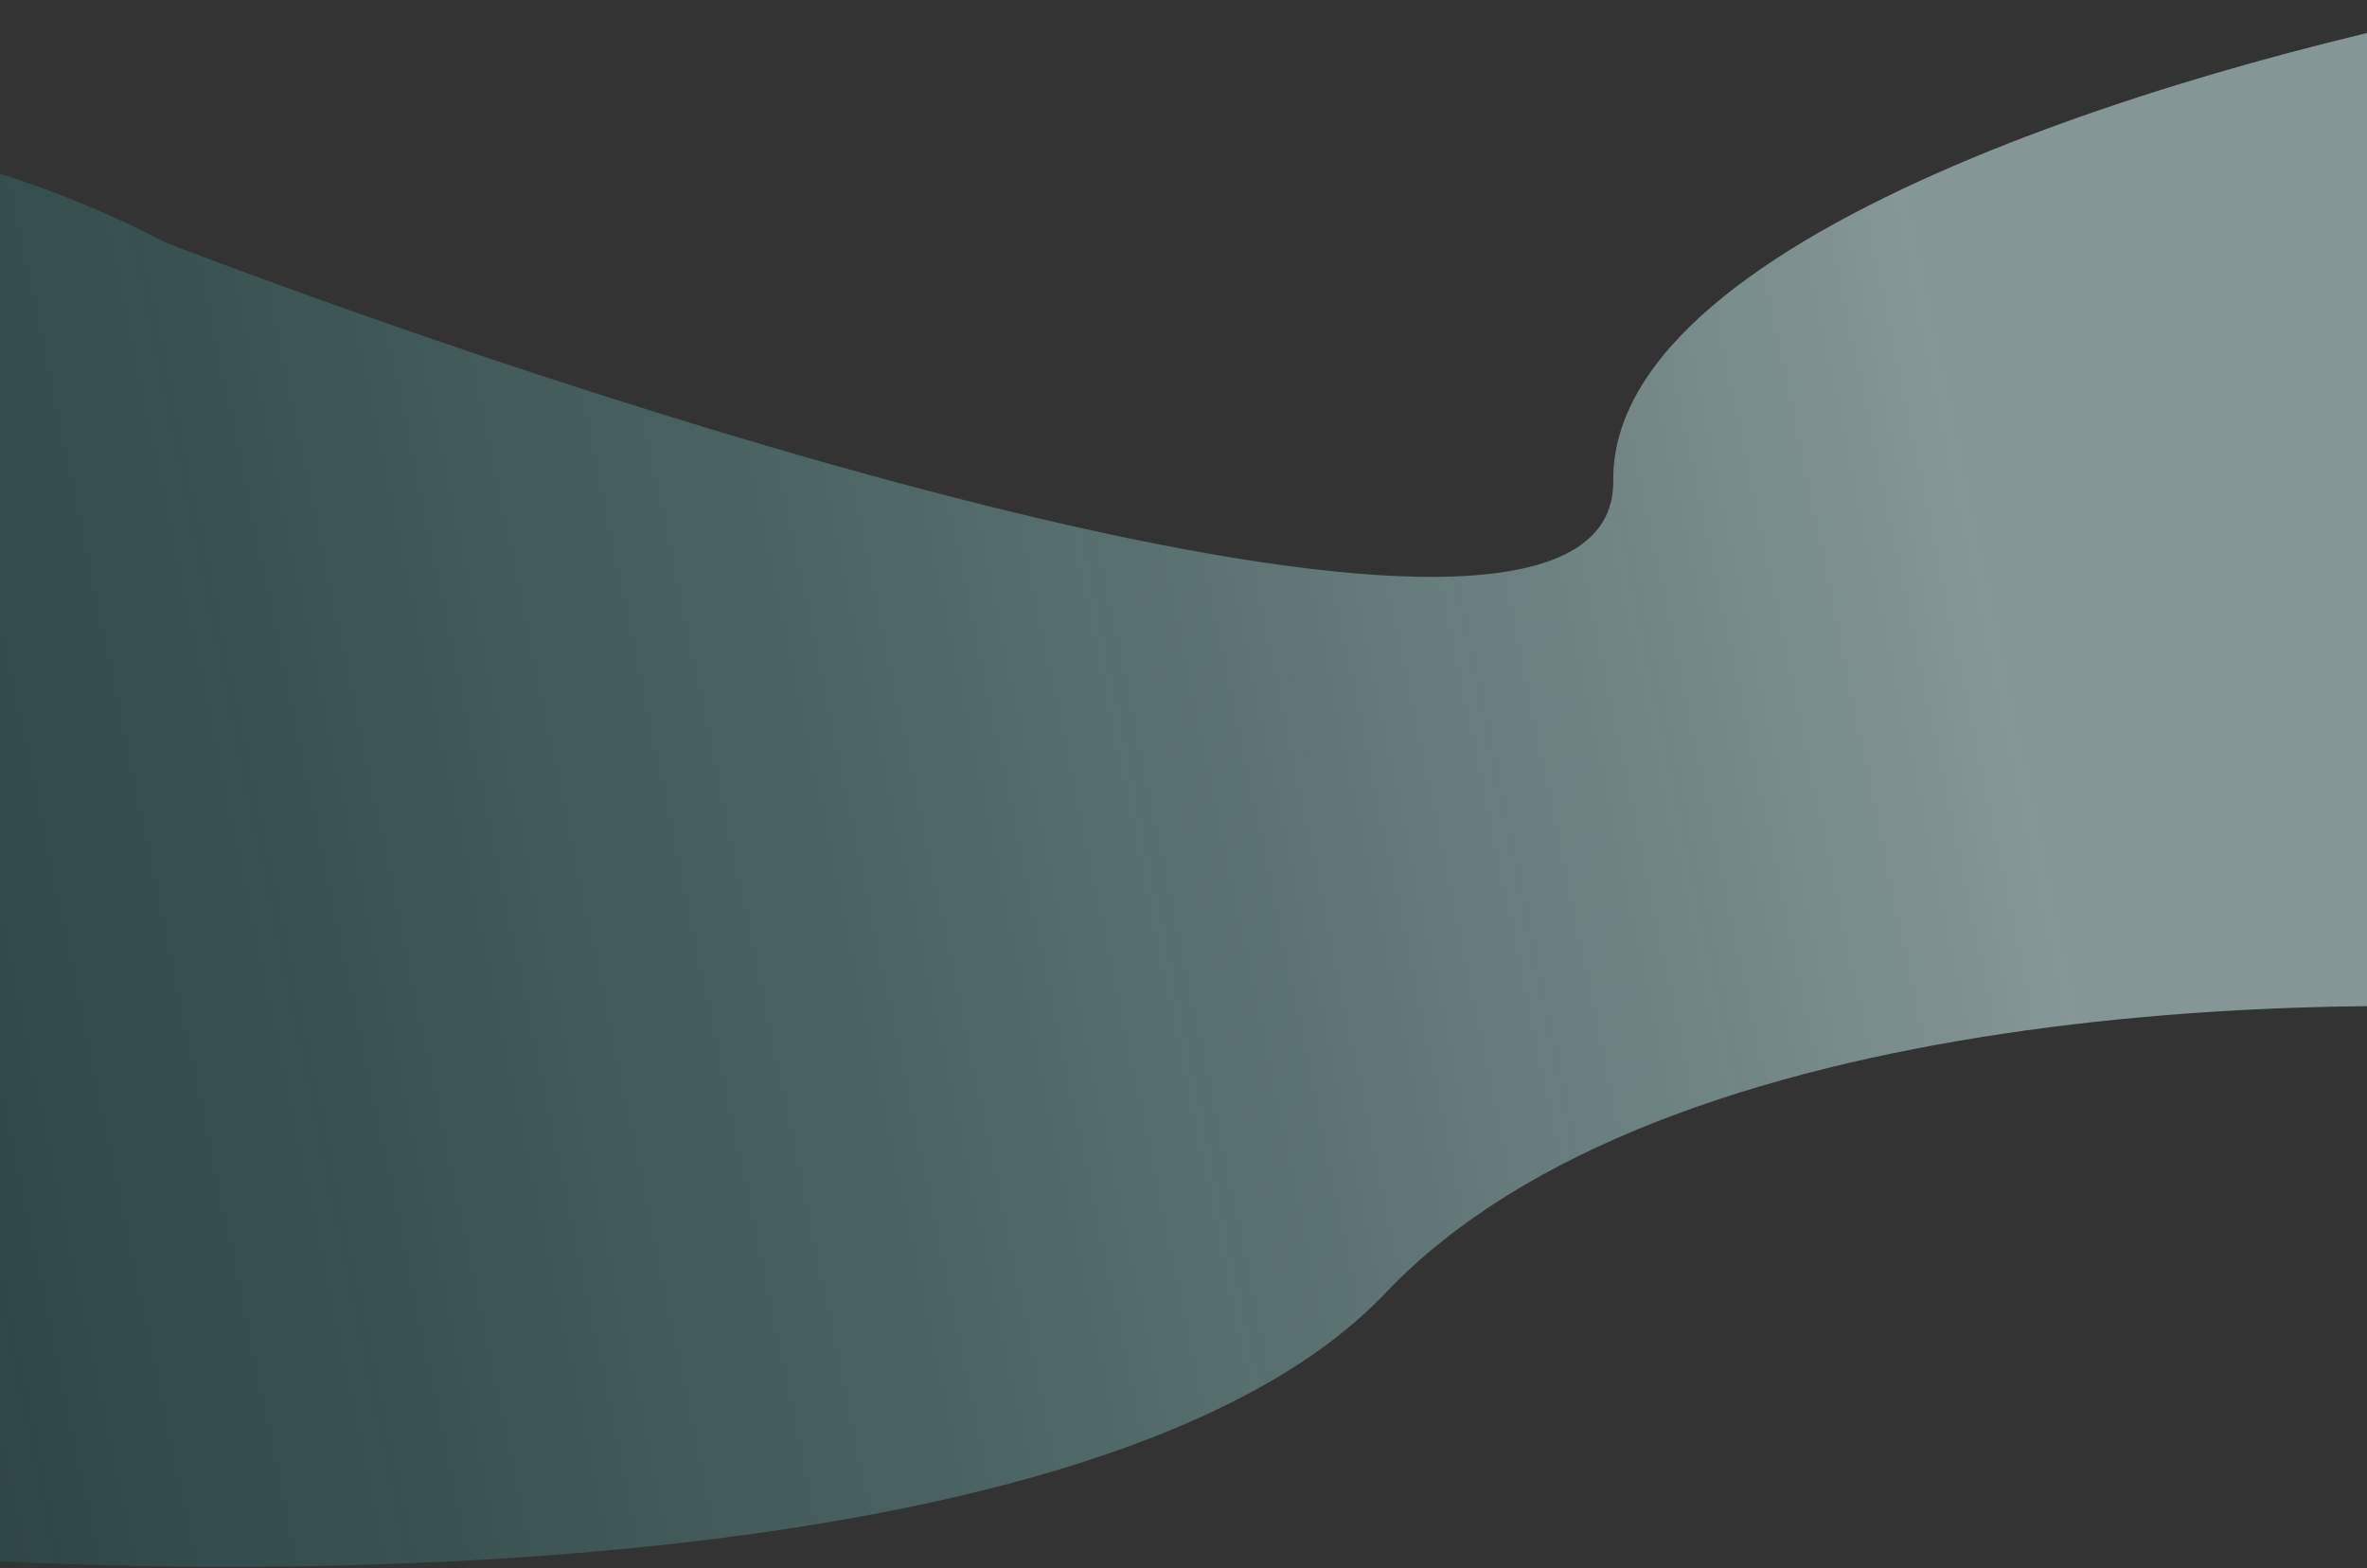 <svg width="1440" height="954" viewBox="0 0 1440 954" fill="none" xmlns="http://www.w3.org/2000/svg">
<rect x="0" y="0" width="1440" height="954" fill="#333333" stroke="none"/>
<path d="M981.454 292.5C979.854 138.5 1350.12 33.333 1535.45 0L1606.95 619C1422.95 600.333 1012.55 607.7 842.954 786.5C673.354 965.3 144.621 965.333 -98.546 943C-124.546 662.167 -160.946 98.7 -98.546 91.5C-36.146 84.3 60.121 125.833 100.454 147.5C394.788 260 983.054 446.5 981.454 292.5Z" fill="url(#paint0_linear)" fill-opacity="0.5"/>
<defs>
<linearGradient id="paint0_linear" x1="1276.84" y1="686.511" x2="-48.034" y2="961.841" gradientUnits="userSpaceOnUse">
<stop stop-color="#D7FAFA"/>
<stop offset="1" stop-color="#207979" stop-opacity="0.5"/>
</linearGradient>
</defs>
</svg>
